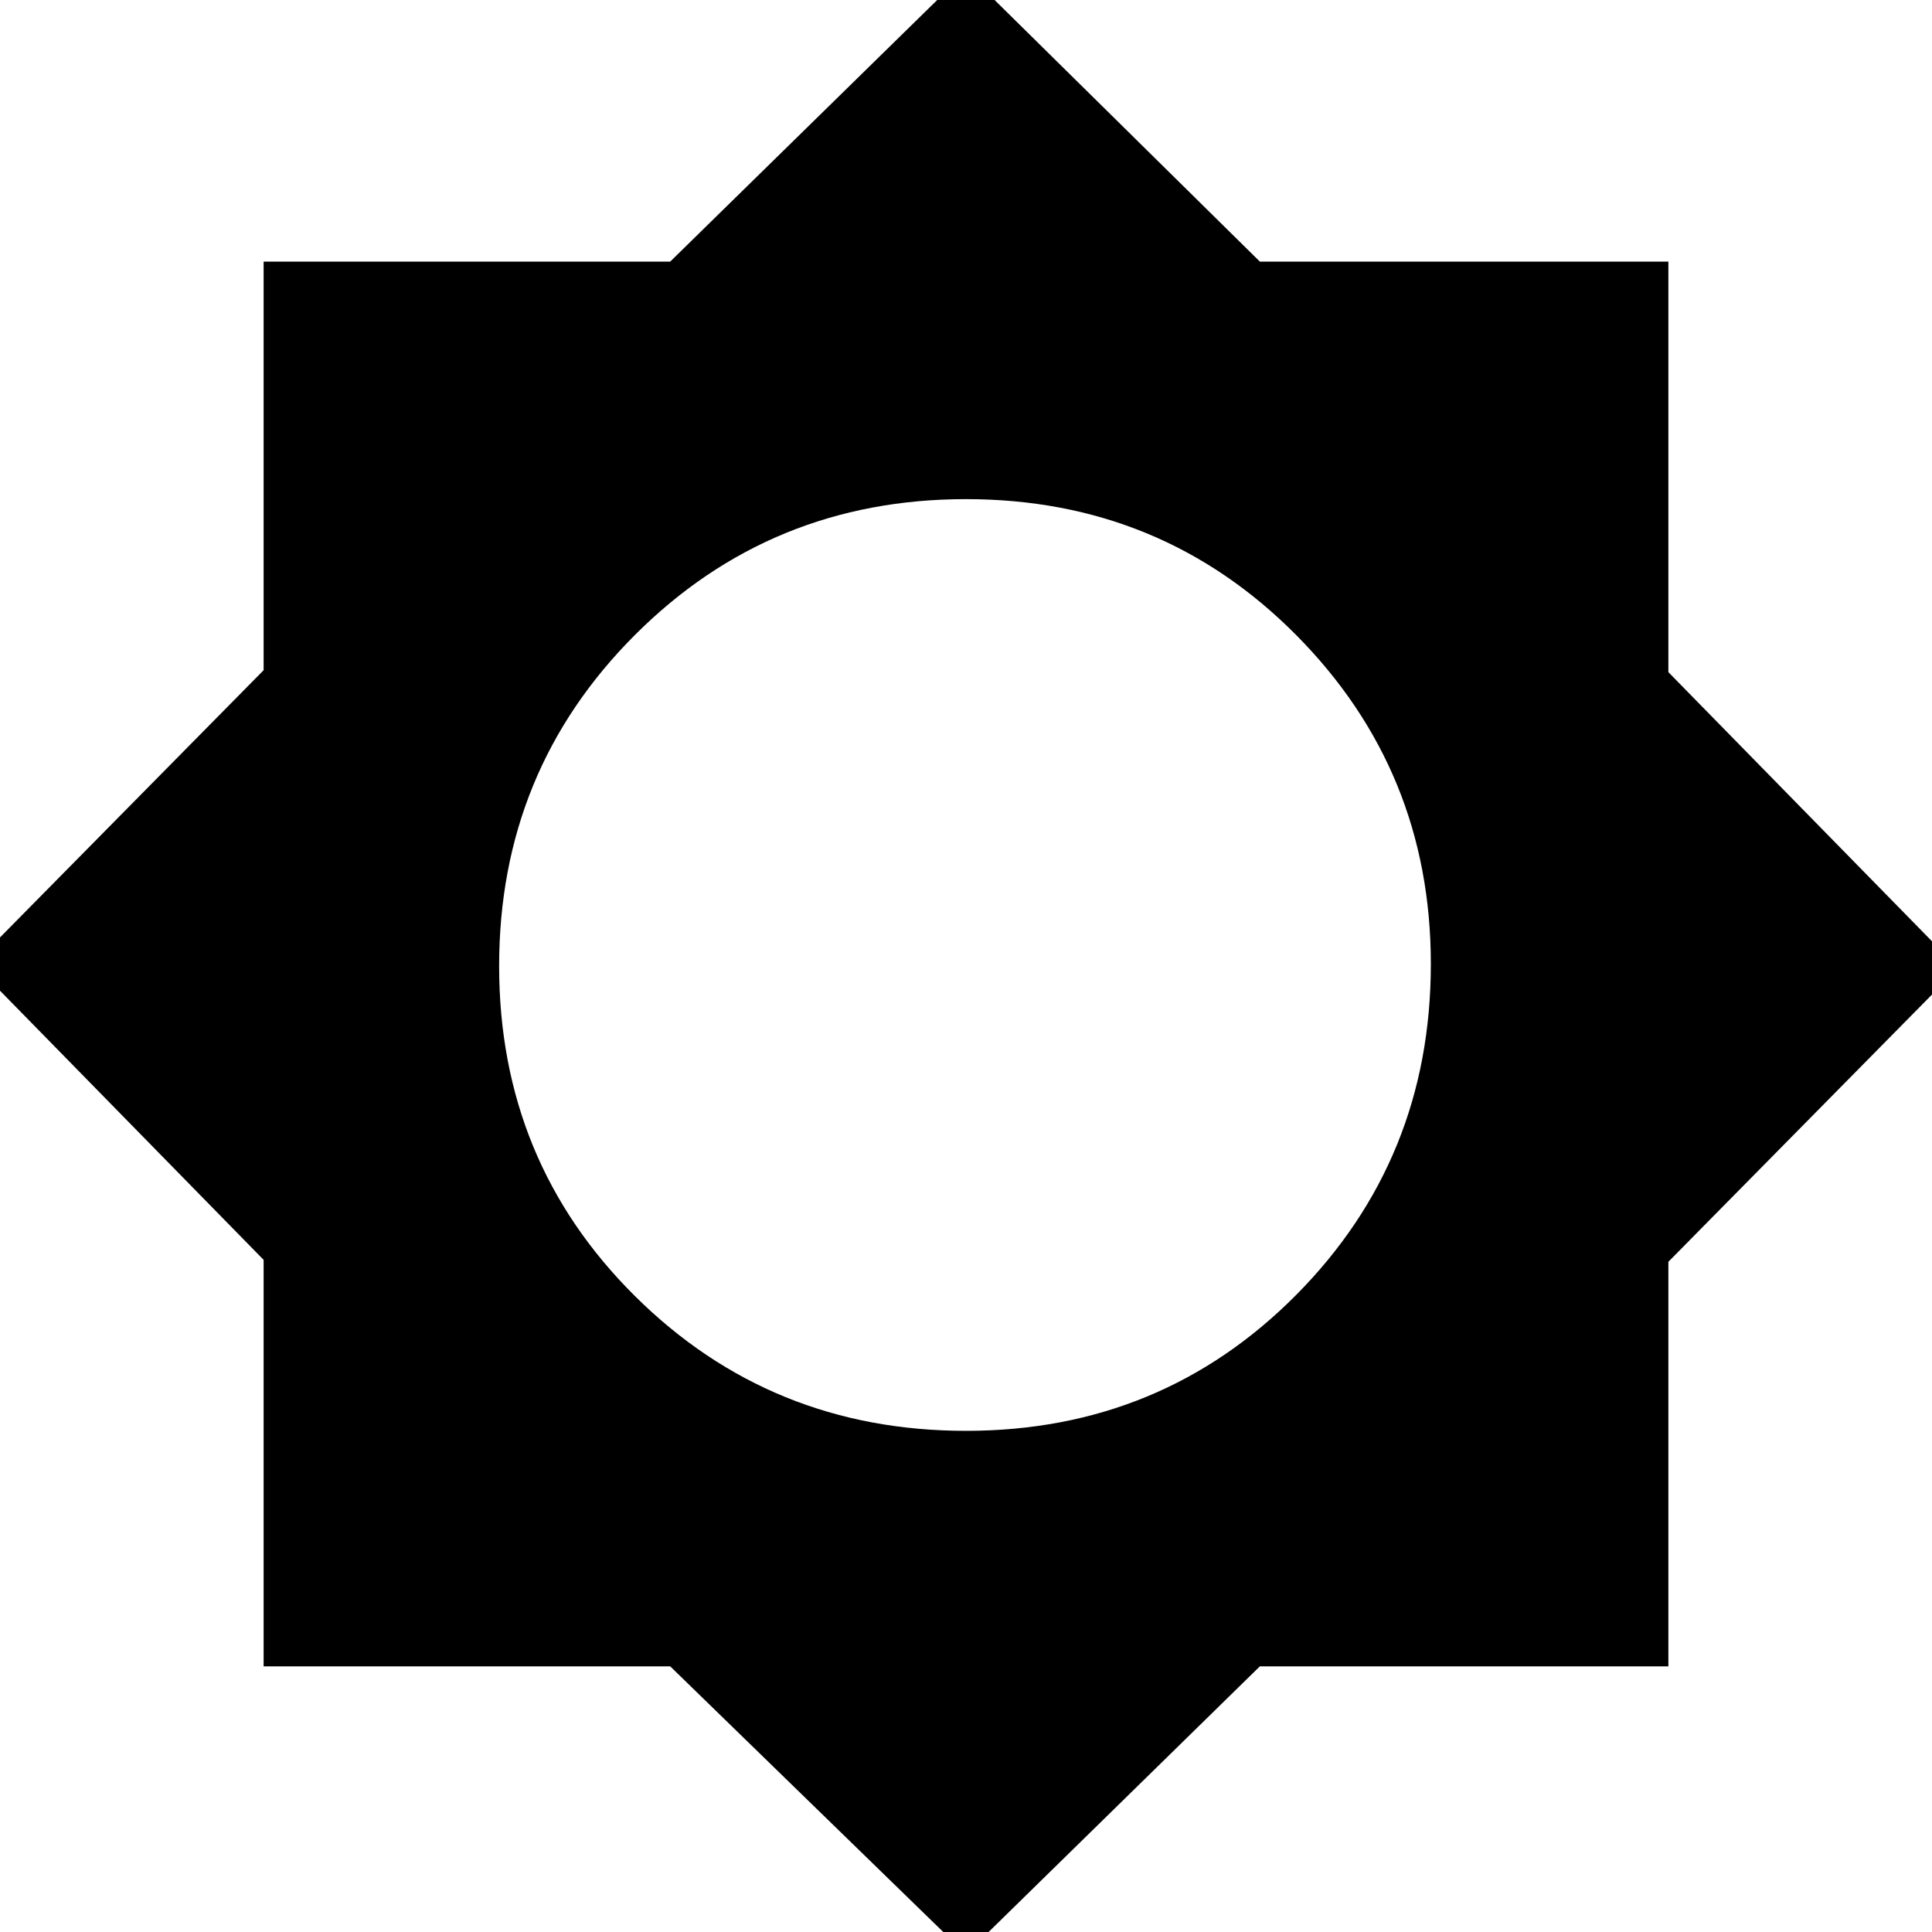 <svg xmlns="http://www.w3.org/2000/svg" height="20" width="20"><path d="M10 20.229 6.938 17.25H2.729v-4.208l-3-3.063 3-3.041v-4.23h4.209l3.062-3 3.042 3h4.229v4.25l3 3.063-3 3.041v4.188h-4.229Zm0-5.417q2.021 0 3.417-1.406Q14.812 12 14.812 9.979q0-2-1.395-3.406Q12.021 5.167 10 5.167T6.573 6.573Q5.167 7.979 5.167 10t1.406 3.417Q7.979 14.812 10 14.812Z"/></svg>